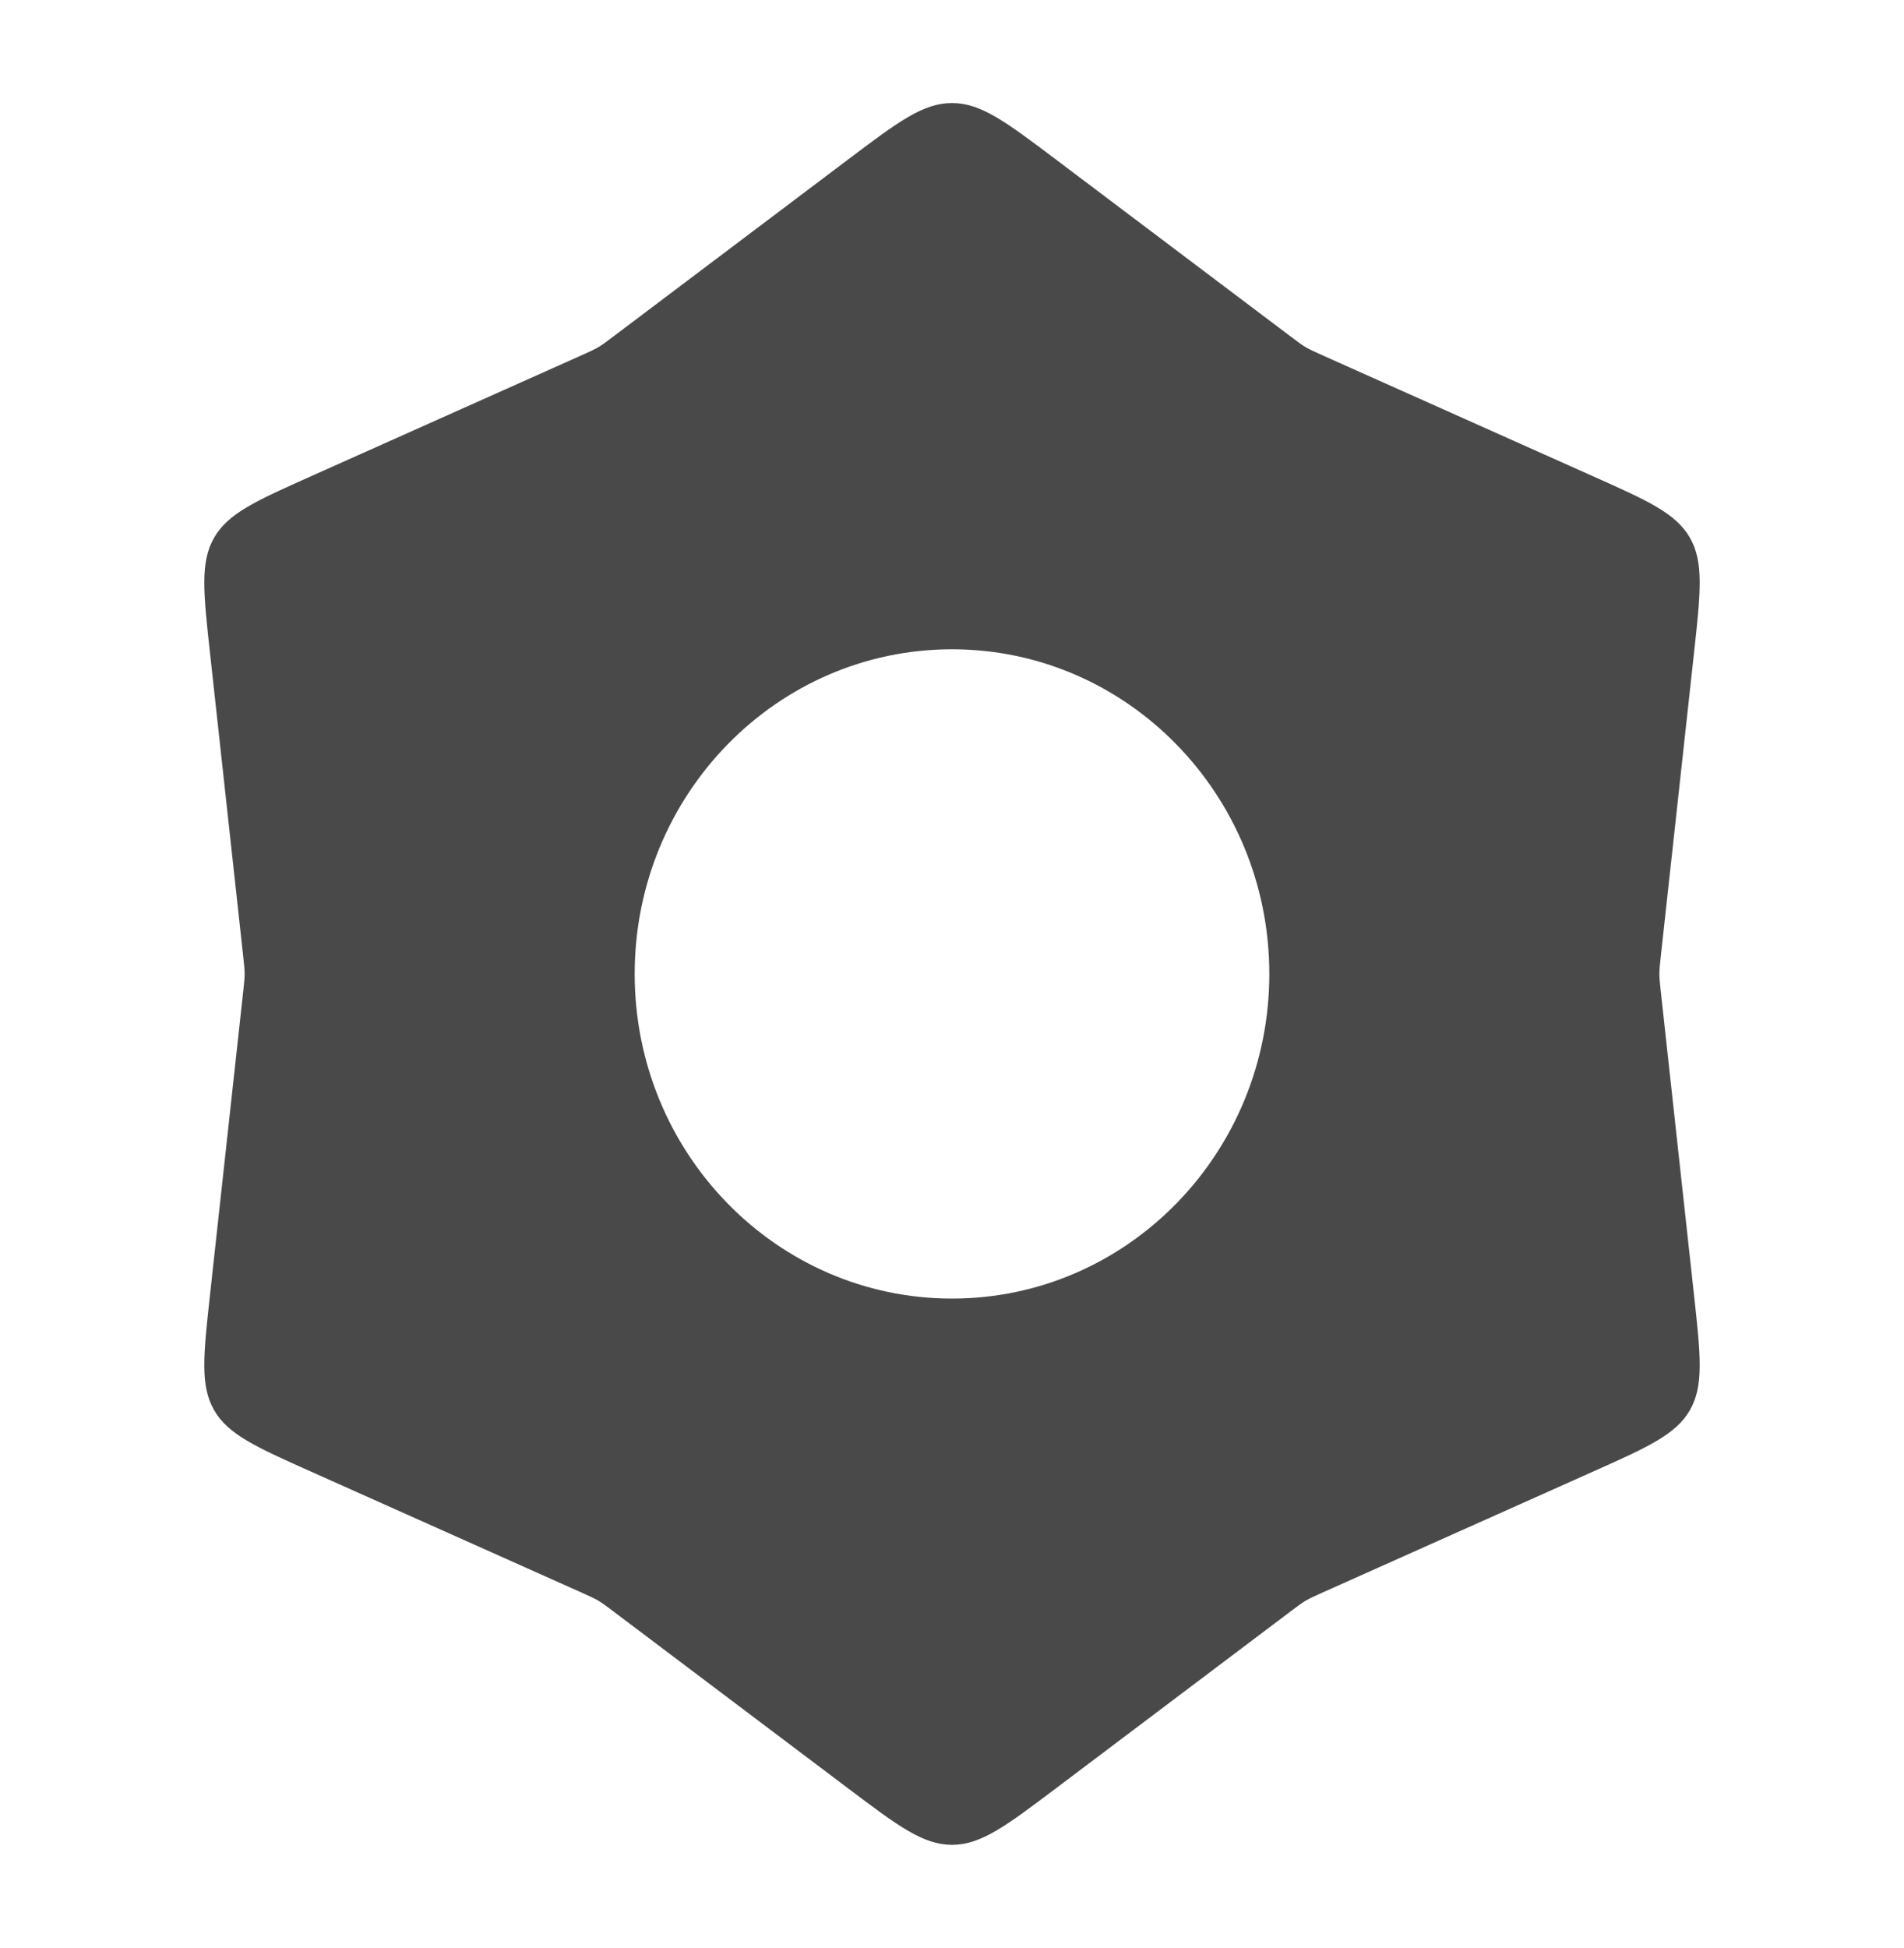 <svg width="44" height="45" viewBox="0 0 44 45" fill="none" xmlns="http://www.w3.org/2000/svg">
<path fill-rule="evenodd" clip-rule="evenodd" d="M22 2.38C21.331 2.38 20.751 2.816 19.592 3.69L14.194 7.759C14.014 7.895 13.923 7.964 13.826 8.021C13.729 8.078 13.625 8.125 13.419 8.217L13.419 8.217L7.197 10.998C5.913 11.572 5.271 11.858 4.947 12.424C4.623 12.989 4.7 13.688 4.853 15.085L5.617 22.064C5.641 22.282 5.653 22.391 5.653 22.5C5.653 22.609 5.641 22.718 5.617 22.936L4.853 29.915C4.7 31.312 4.623 32.011 4.947 32.576C5.271 33.141 5.913 33.428 7.197 34.002L13.419 36.783L13.419 36.783C13.625 36.876 13.729 36.922 13.826 36.979C13.923 37.036 14.014 37.105 14.194 37.241L19.592 41.31C20.751 42.184 21.331 42.62 22 42.62C22.669 42.62 23.249 42.184 24.408 41.31L29.806 37.241C29.986 37.105 30.077 37.036 30.174 36.979C30.271 36.922 30.375 36.876 30.581 36.783L30.581 36.783L36.803 34.002C38.087 33.428 38.729 33.141 39.053 32.576C39.377 32.011 39.3 31.312 39.147 29.915L38.383 22.936L38.383 22.936C38.359 22.718 38.347 22.609 38.347 22.5C38.347 22.391 38.359 22.282 38.383 22.064L38.383 22.064L39.147 15.085C39.3 13.688 39.377 12.989 39.053 12.424C38.729 11.858 38.087 11.572 36.803 10.998L30.581 8.217C30.375 8.125 30.271 8.078 30.174 8.021C30.077 7.964 29.986 7.895 29.806 7.759L24.408 3.69C23.249 2.816 22.669 2.38 22 2.38ZM22 30C26.05 30 29.333 26.642 29.333 22.5C29.333 18.358 26.05 15 22 15C17.95 15 14.667 18.358 14.667 22.5C14.667 26.642 17.95 30 22 30Z" fill="#494949"/>
</svg>
